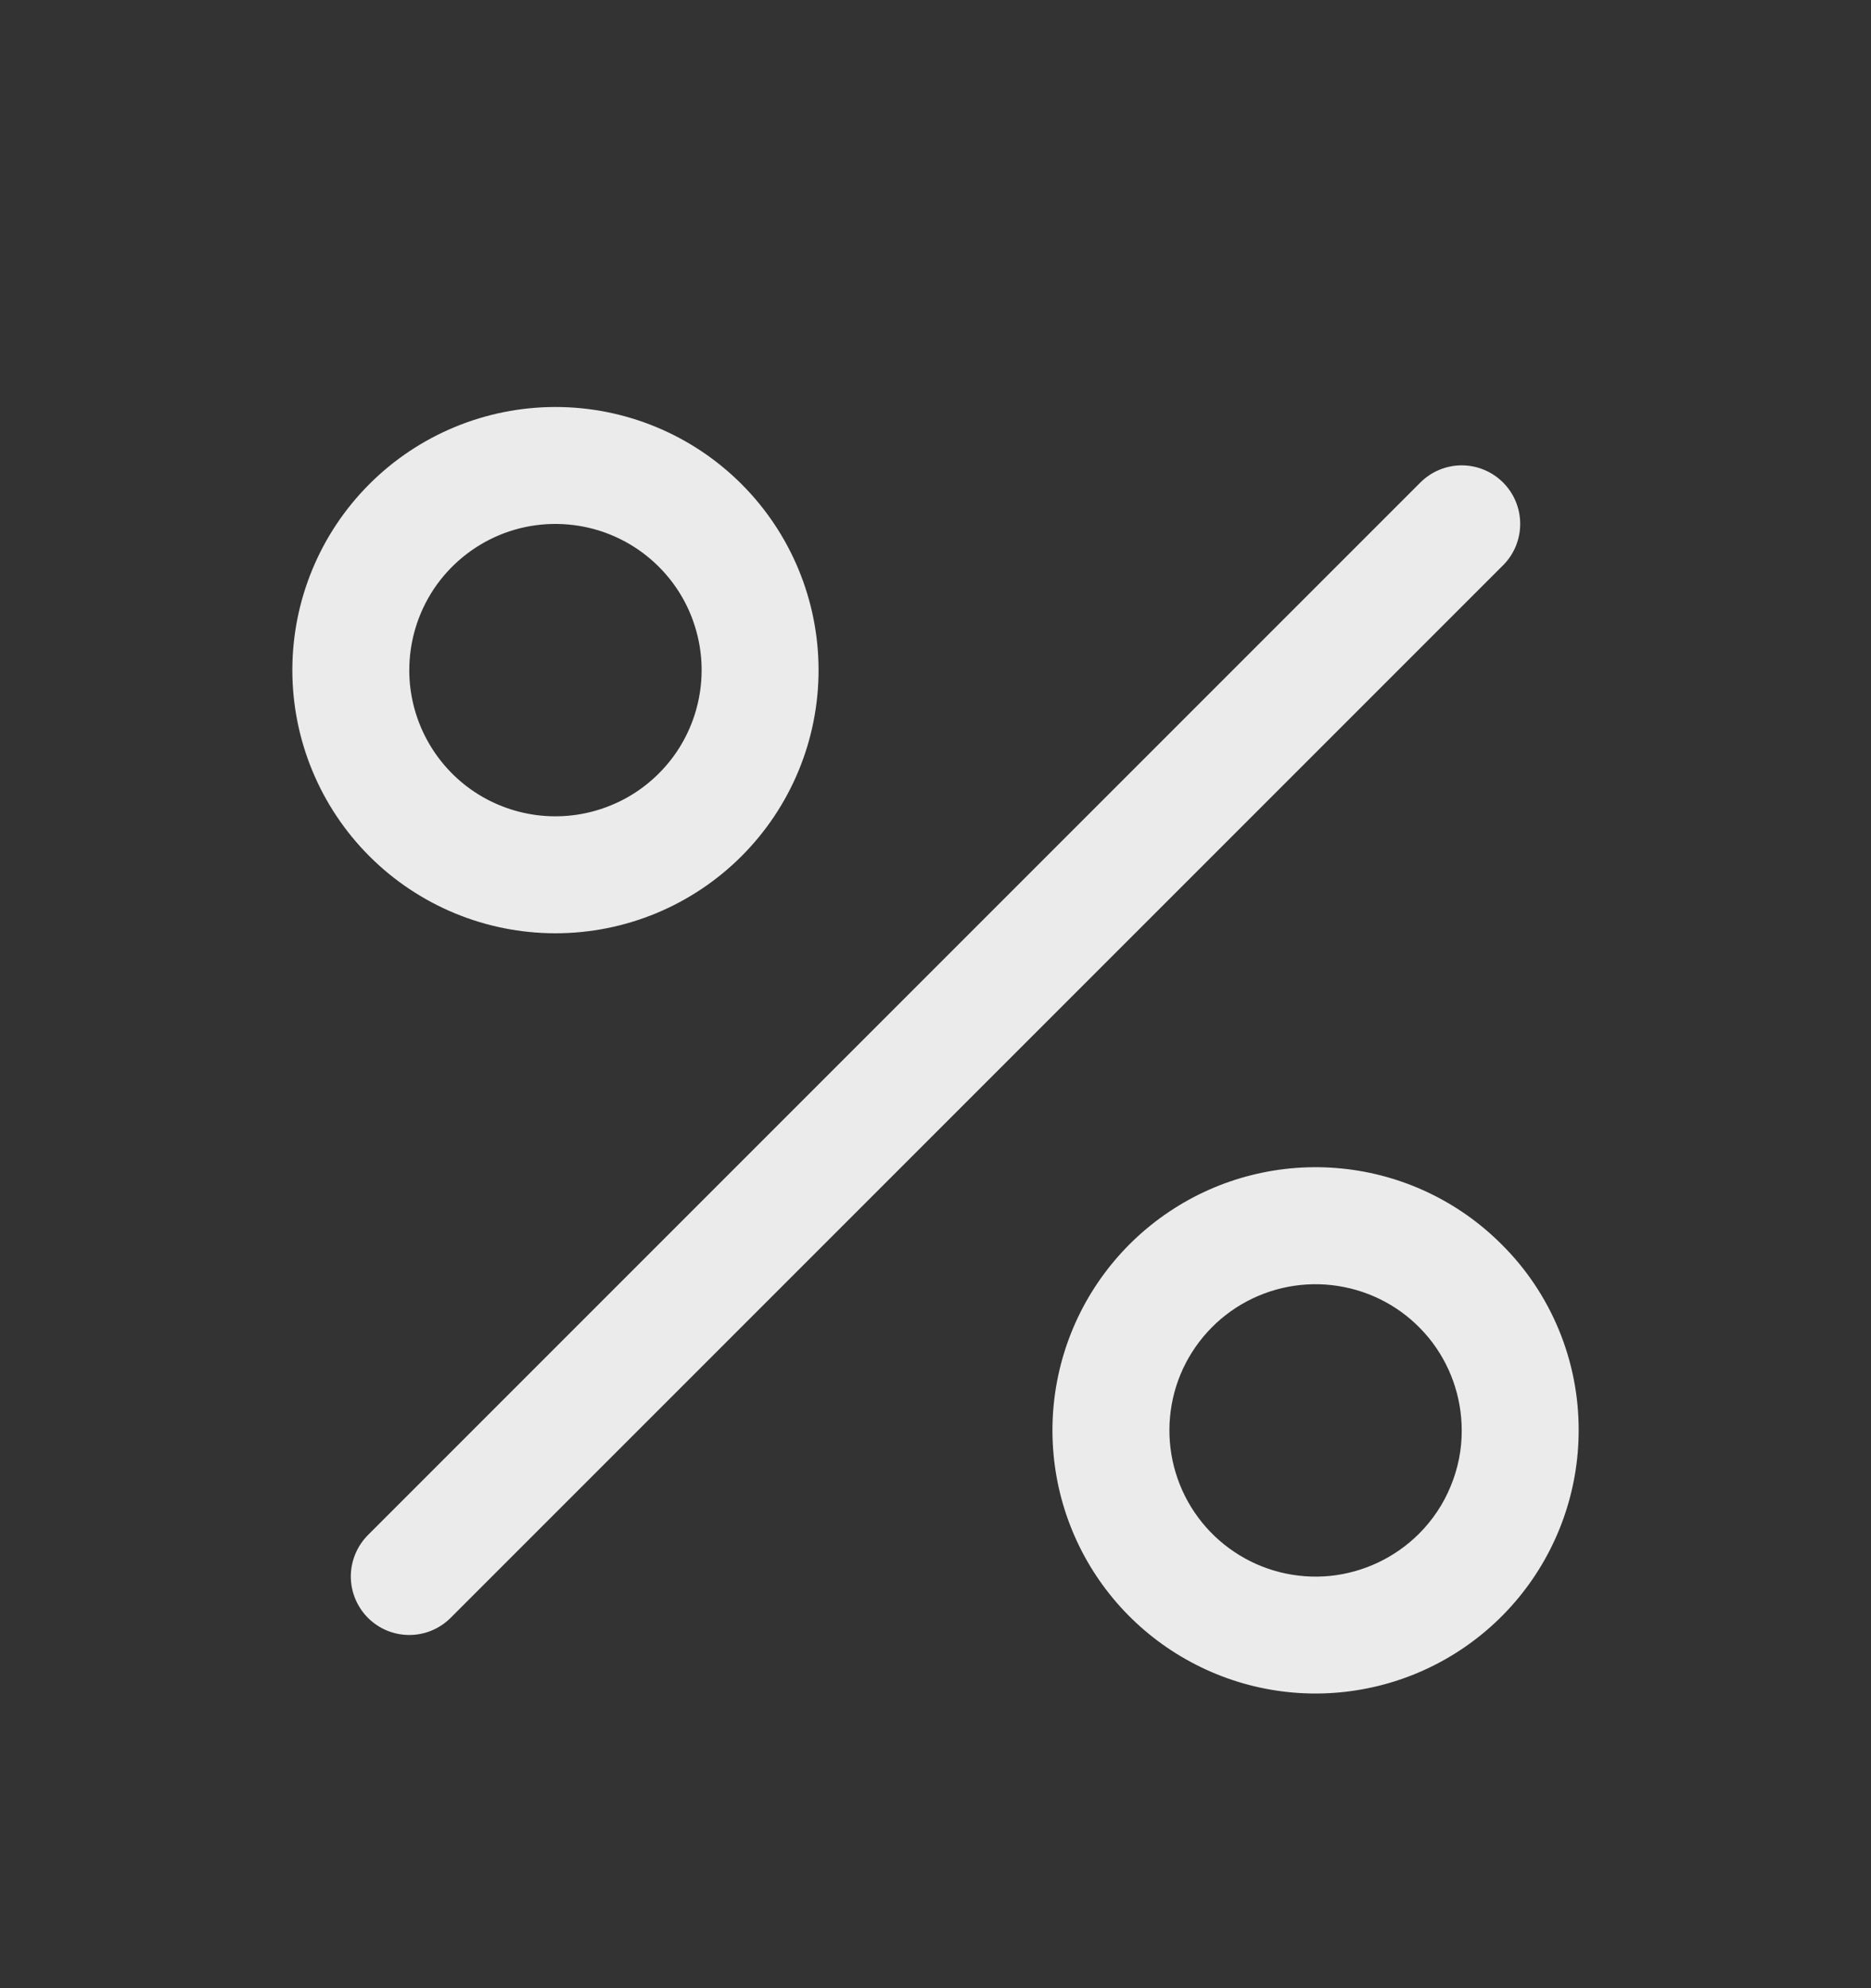 <svg width="16" height="17" viewBox="0 0 16 17" fill="none" xmlns="http://www.w3.org/2000/svg">
<rect x="0" y="0" width="16" height="17" fill="#333333" stroke="none"/>
<path d="M12.854 4.833L3.854 13.833C3.76 13.927 3.633 13.98 3.5 13.98C3.367 13.98 3.24 13.927 3.146 13.833C3.053 13.739 3 13.612 3 13.48C3 13.347 3.053 13.22 3.146 13.126L12.146 4.126C12.24 4.032 12.367 3.979 12.5 3.979C12.633 3.979 12.76 4.032 12.854 4.126C12.947 4.219 13 4.346 13 4.479C13 4.612 12.948 4.739 12.854 4.833V4.833ZM3.159 7.321C2.737 6.899 2.5 6.326 2.5 5.73C2.5 5.133 2.737 4.561 3.159 4.139C3.581 3.717 4.154 3.48 4.75 3.48C5.347 3.48 5.919 3.717 6.341 4.139C6.763 4.561 7 5.133 7 5.73C7 6.327 6.763 6.899 6.341 7.321C5.919 7.743 5.347 7.98 4.75 7.98C4.153 7.98 3.581 7.743 3.159 7.321ZM3.5 5.731C3.5 5.936 3.551 6.139 3.648 6.32C3.745 6.501 3.885 6.656 4.056 6.77C4.227 6.884 4.424 6.954 4.628 6.974C4.833 6.994 5.039 6.963 5.229 6.884C5.419 6.806 5.586 6.681 5.717 6.522C5.847 6.364 5.936 6.175 5.976 5.973C6.016 5.772 6.006 5.563 5.946 5.367C5.887 5.17 5.779 4.991 5.634 4.846C5.459 4.671 5.236 4.552 4.994 4.504C4.751 4.456 4.5 4.48 4.271 4.575C4.043 4.67 3.848 4.83 3.71 5.036C3.573 5.242 3.5 5.484 3.5 5.731ZM13.5 12.231C13.5 12.751 13.319 13.256 12.989 13.658C12.659 14.06 12.199 14.336 11.689 14.437C11.178 14.539 10.648 14.46 10.189 14.214C9.73 13.969 9.37 13.572 9.171 13.091C8.972 12.61 8.946 12.075 9.097 11.577C9.248 11.079 9.568 10.648 10.001 10.359C10.433 10.07 10.953 9.94 11.471 9.991C11.989 10.042 12.473 10.271 12.841 10.64C13.051 10.848 13.217 11.096 13.33 11.369C13.443 11.642 13.501 11.935 13.5 12.231ZM12.5 12.231C12.5 11.942 12.4 11.661 12.217 11.438C12.033 11.214 11.778 11.061 11.494 11.005C11.211 10.948 10.916 10.992 10.661 11.128C10.406 11.264 10.206 11.485 10.095 11.752C9.985 12.019 9.97 12.316 10.054 12.593C10.138 12.87 10.315 13.109 10.556 13.27C10.796 13.431 11.085 13.503 11.373 13.475C11.66 13.446 11.929 13.319 12.134 13.115C12.25 12.999 12.343 12.861 12.405 12.709C12.468 12.558 12.501 12.395 12.5 12.231Z" fill="#EBEBEB"/>
</svg>
